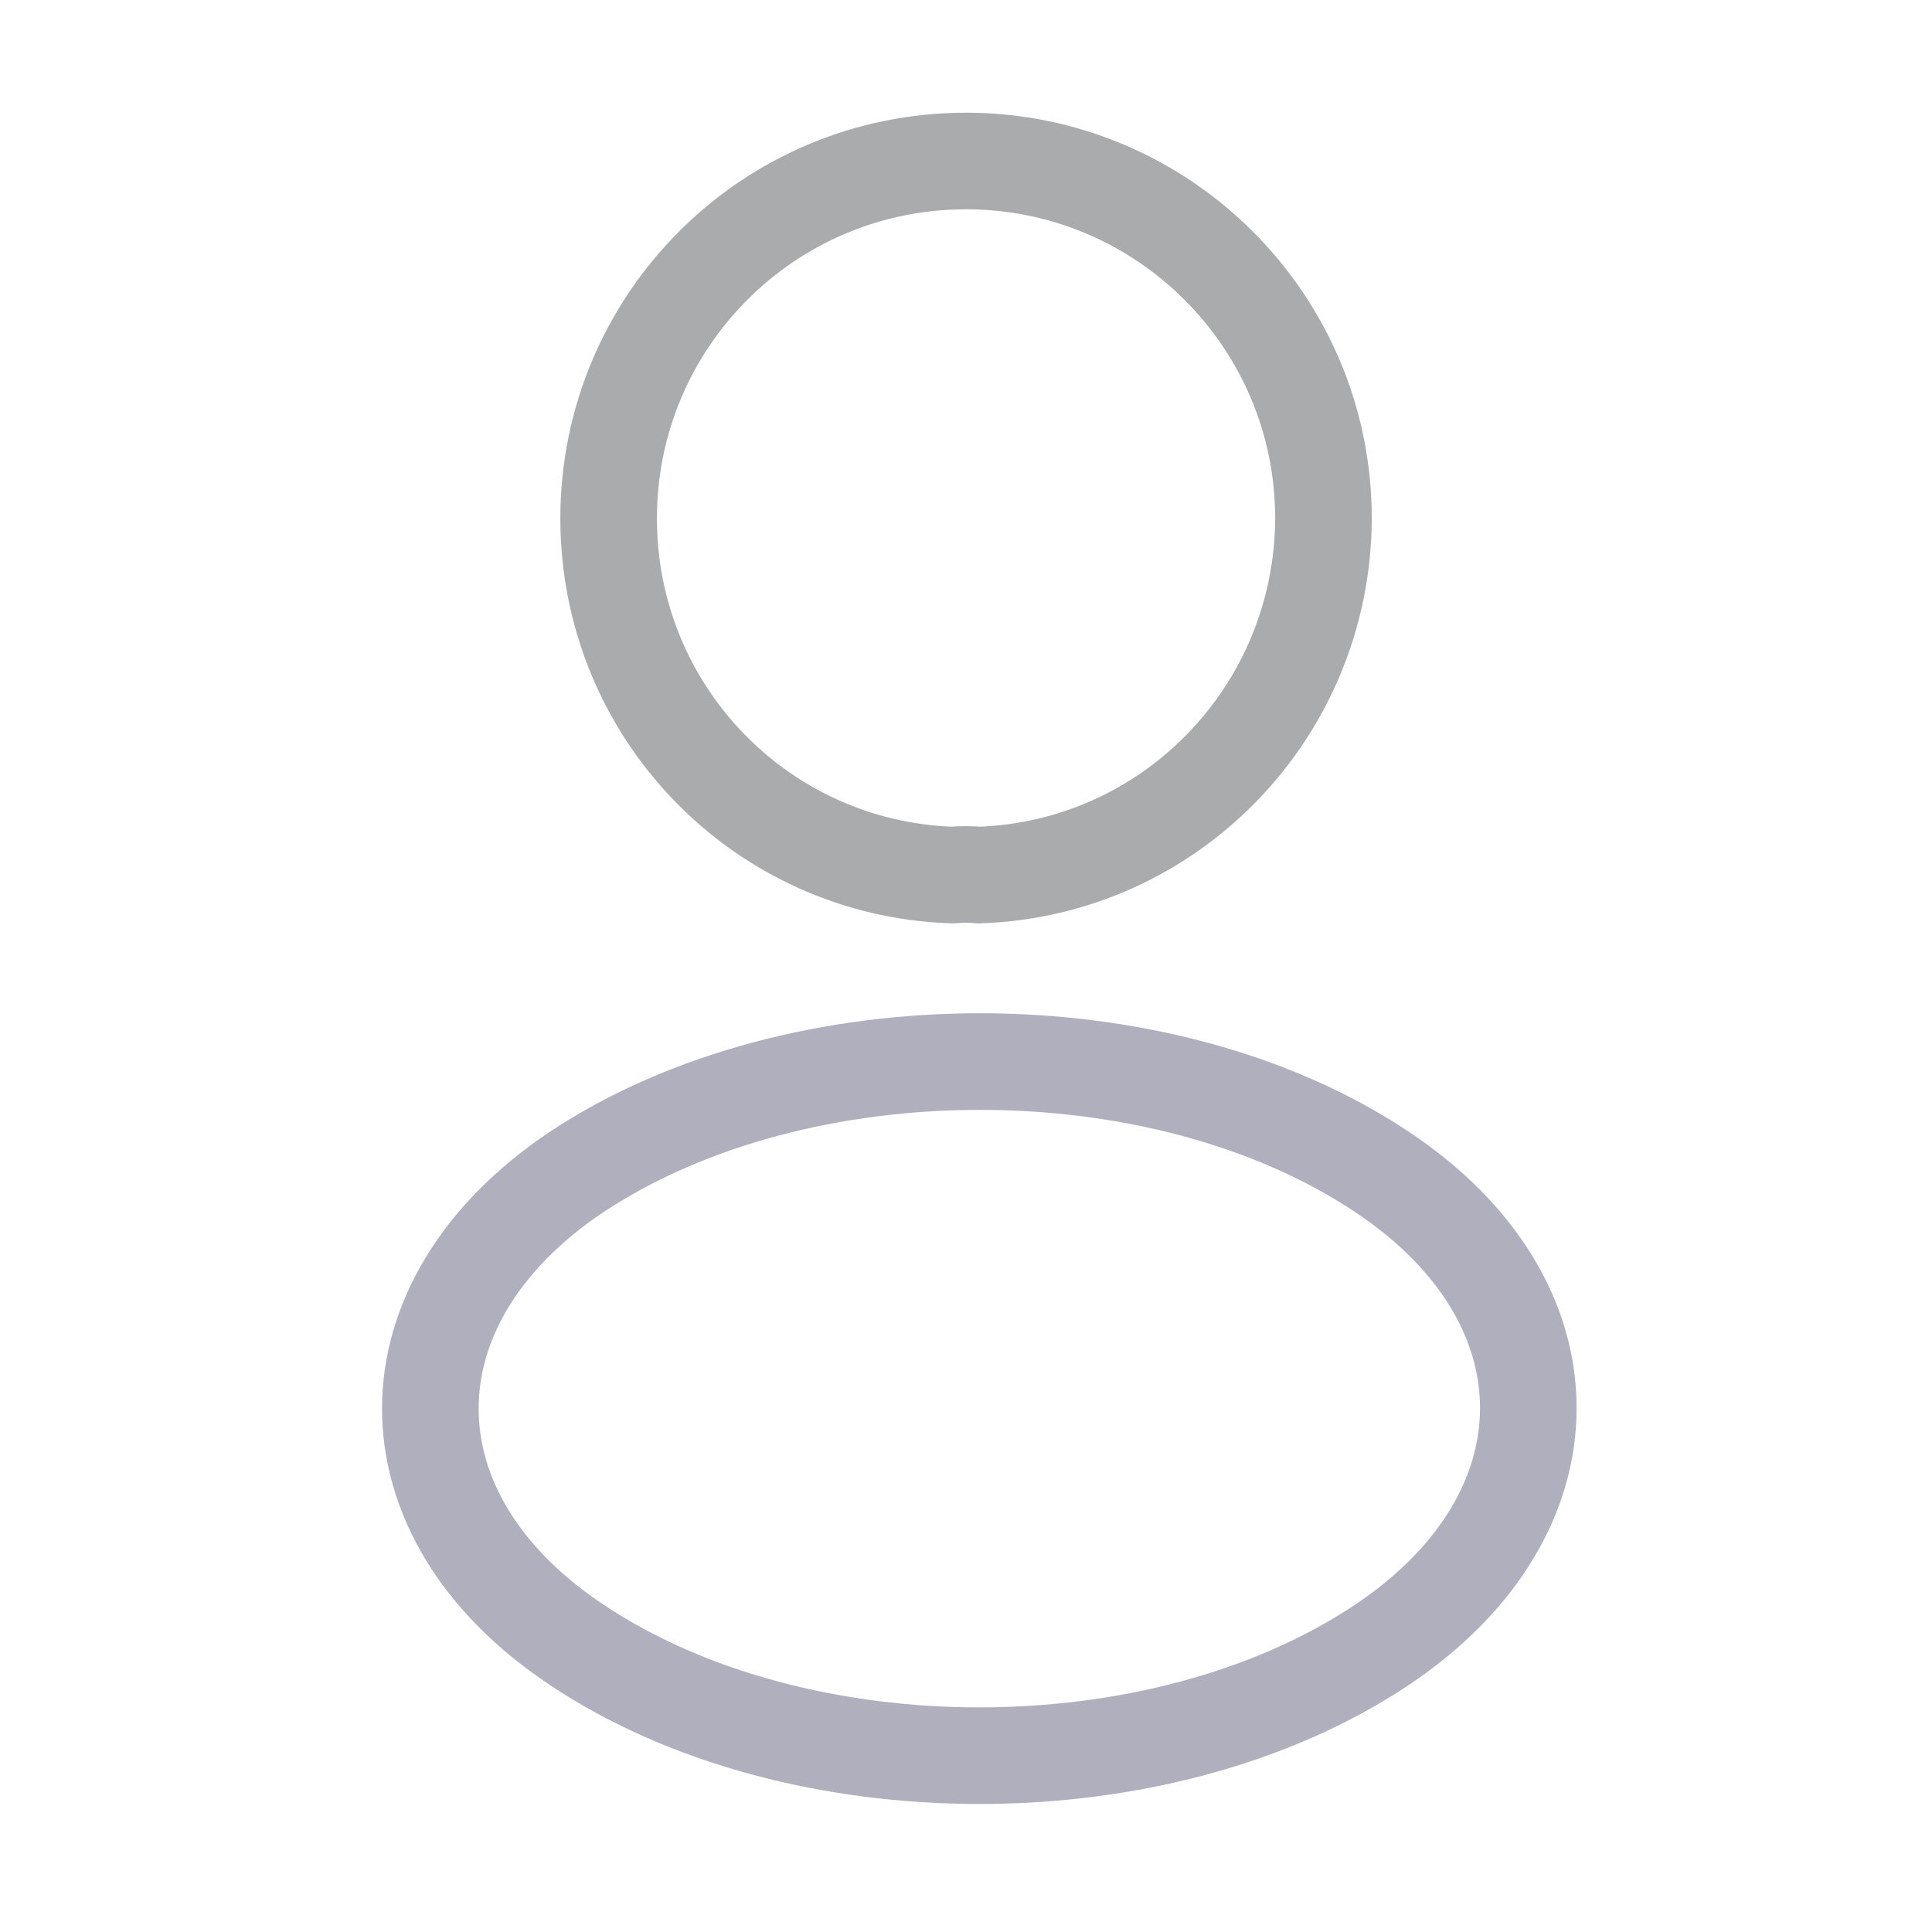 <svg width="30" height="30" viewBox="0 0 30 30" fill="none" xmlns="http://www.w3.org/2000/svg">
<path opacity="0.4" d="M15.201 13.588C15.076 13.575 14.926 13.575 14.788 13.588C11.813 13.488 9.451 11.05 9.451 8.05C9.451 4.987 11.926 2.5 15.001 2.5C18.063 2.5 20.551 4.987 20.551 8.05C20.538 11.05 18.176 13.488 15.201 13.588Z" stroke="#292D32" stroke-width="1.5" stroke-linecap="round" stroke-linejoin="round"/>
<path d="M8.951 18.2C5.926 20.225 5.926 23.525 8.951 25.538C12.388 27.837 18.026 27.837 21.463 25.538C24.488 23.512 24.488 20.212 21.463 18.2C18.038 15.912 12.401 15.912 8.951 18.2Z" stroke="#AFAFBD" stroke-width="1.5" stroke-linecap="round" stroke-linejoin="round"/>
</svg>

